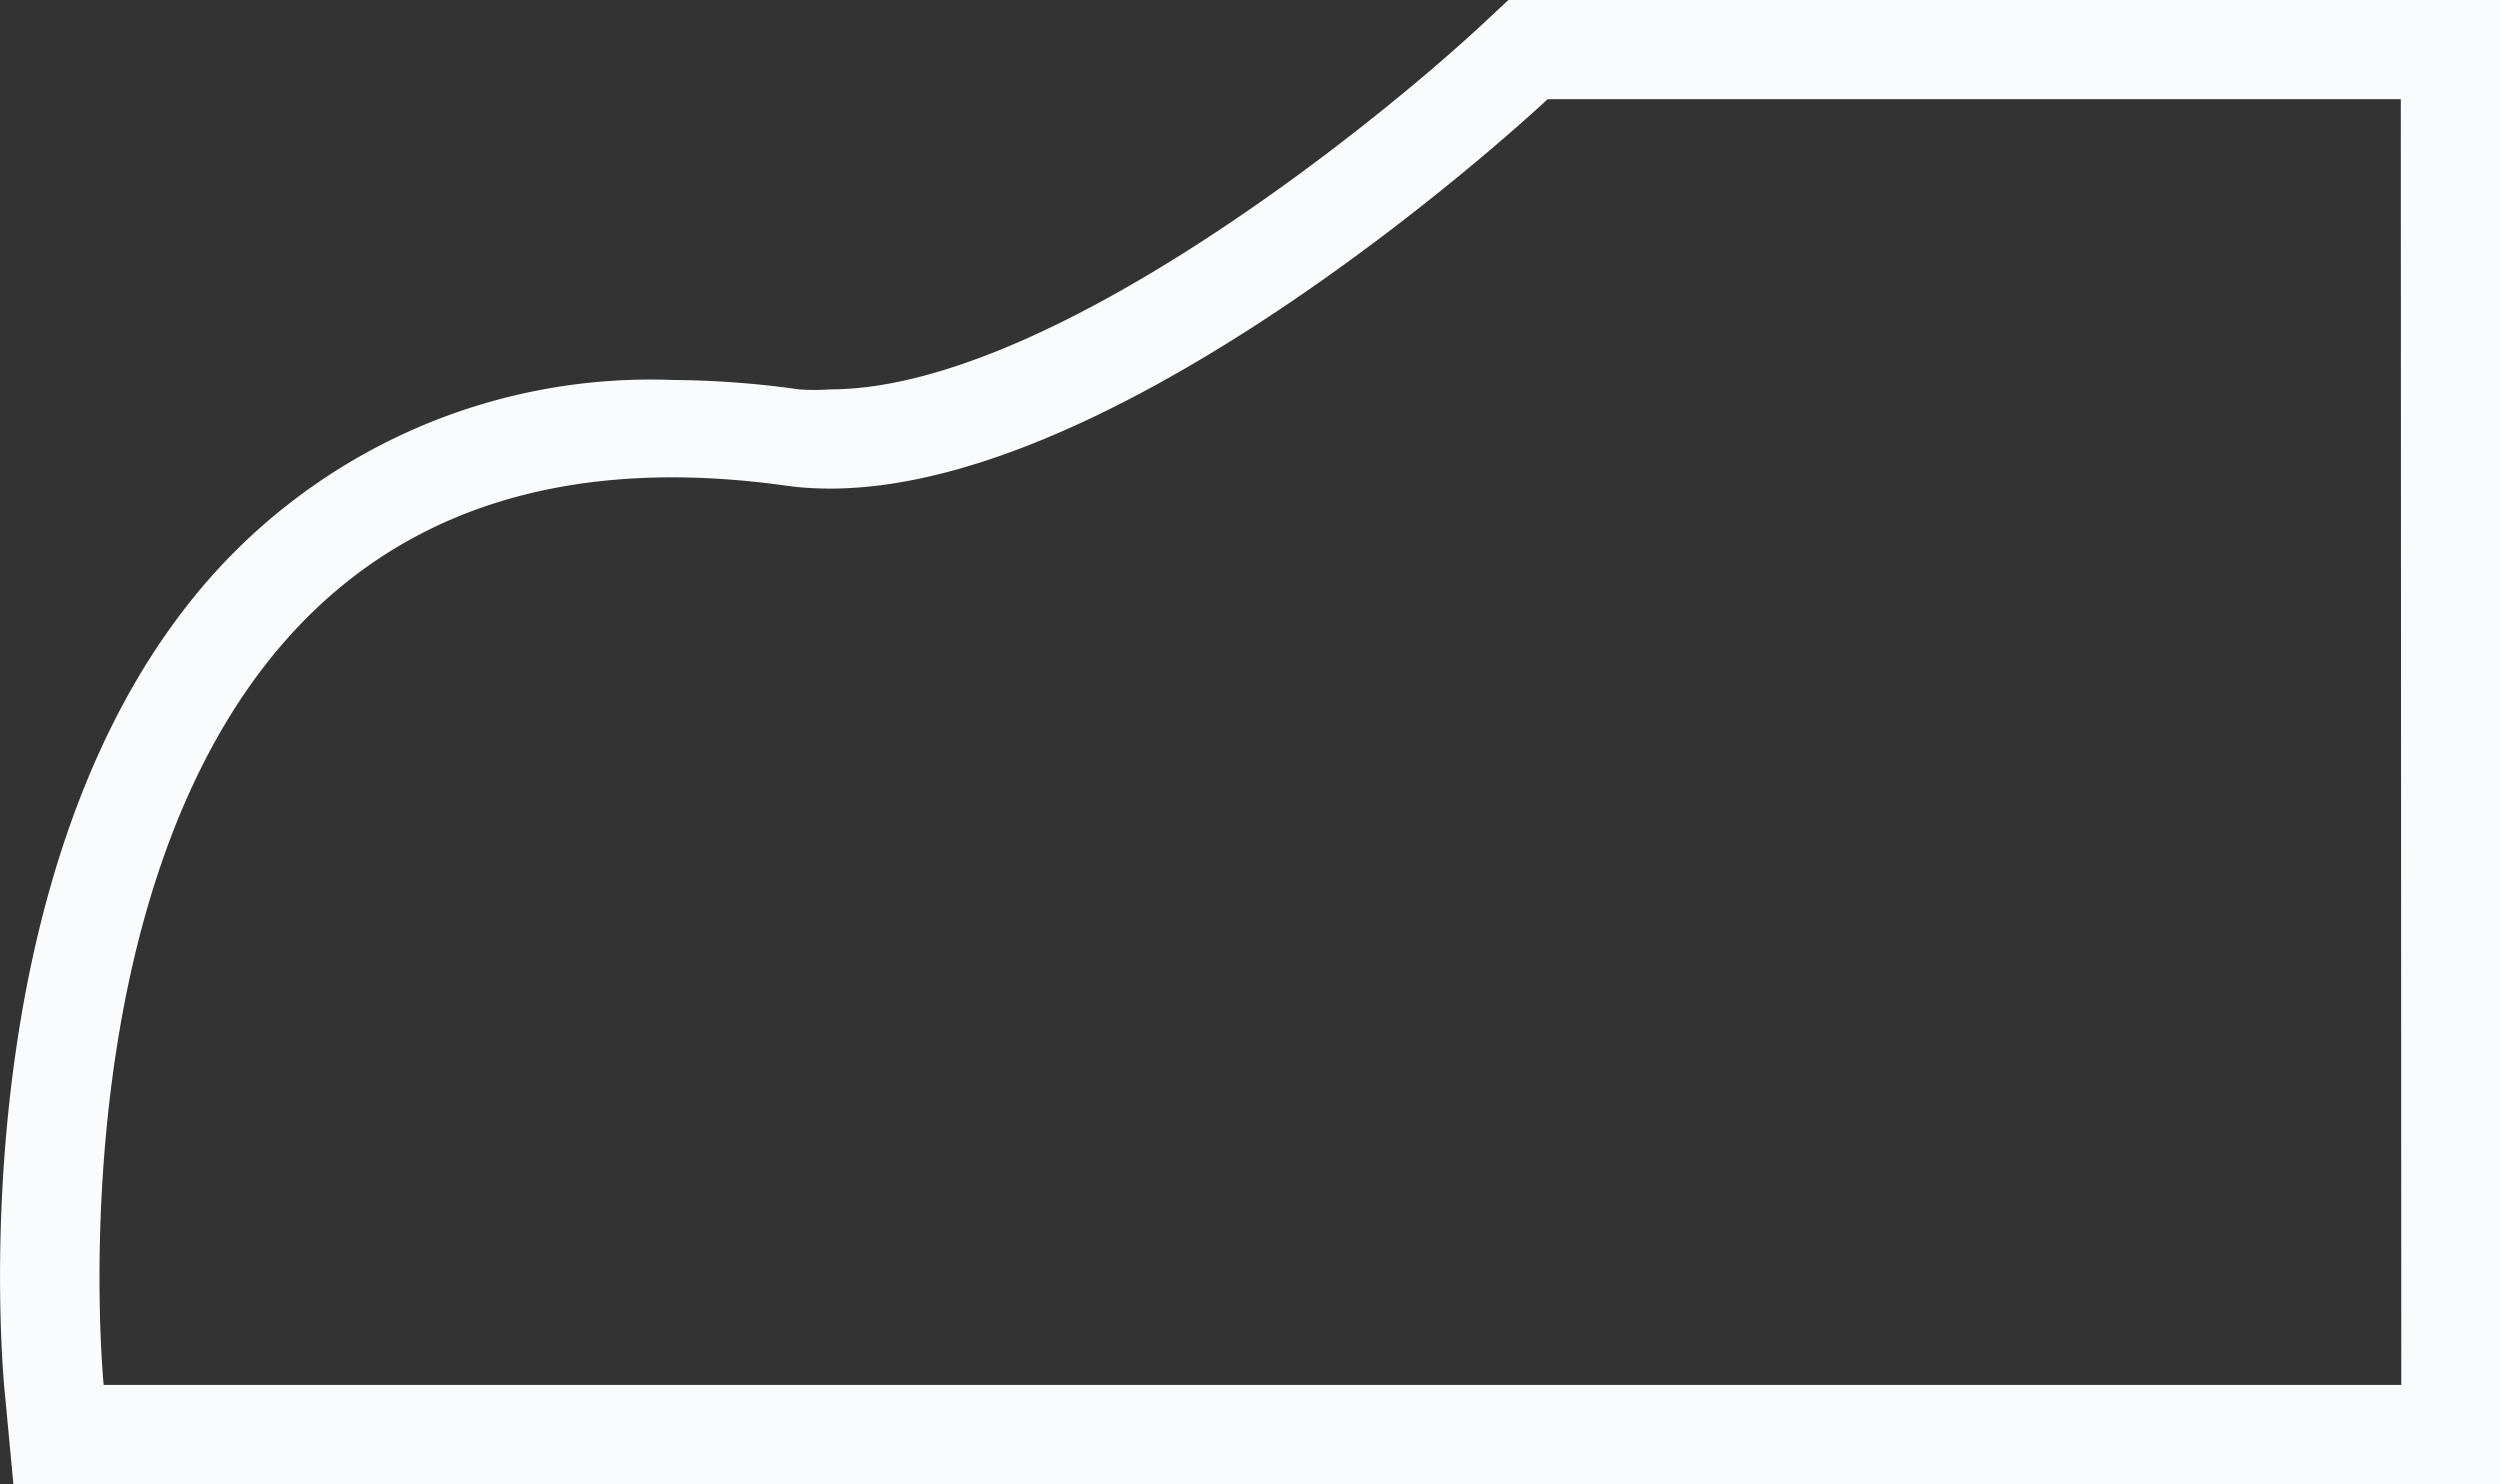 <svg xmlns="http://www.w3.org/2000/svg" viewBox="0 0 50.4 29.92"><rect x="0" y="0" width="50.4" height="29.92" fill="#333333" stroke="none"/><defs><style>.cls-1{fill:#fafbfc;}</style></defs><title>Asset 110</title><g id="Layer_2" data-name="Layer 2"><g id="Layer_1-2" data-name="Layer 1"><path class="cls-1" d="M30.41,0l-.58.54c-2.16,2-8.73,7.31-13.1,7.31a4.3,4.3,0,0,1-.62,0,19.08,19.08,0,0,0-2.56-.19,11.85,11.85,0,0,0-9.18,3.84C-.91,17.29.05,27.67.1,28.11l.17,1.81H50.4V0Zm18,27.92H2.09S.07,7.59,15.84,9.79C22,10.65,31.2,2,31.2,2H48.4Z"/></g></g></svg>